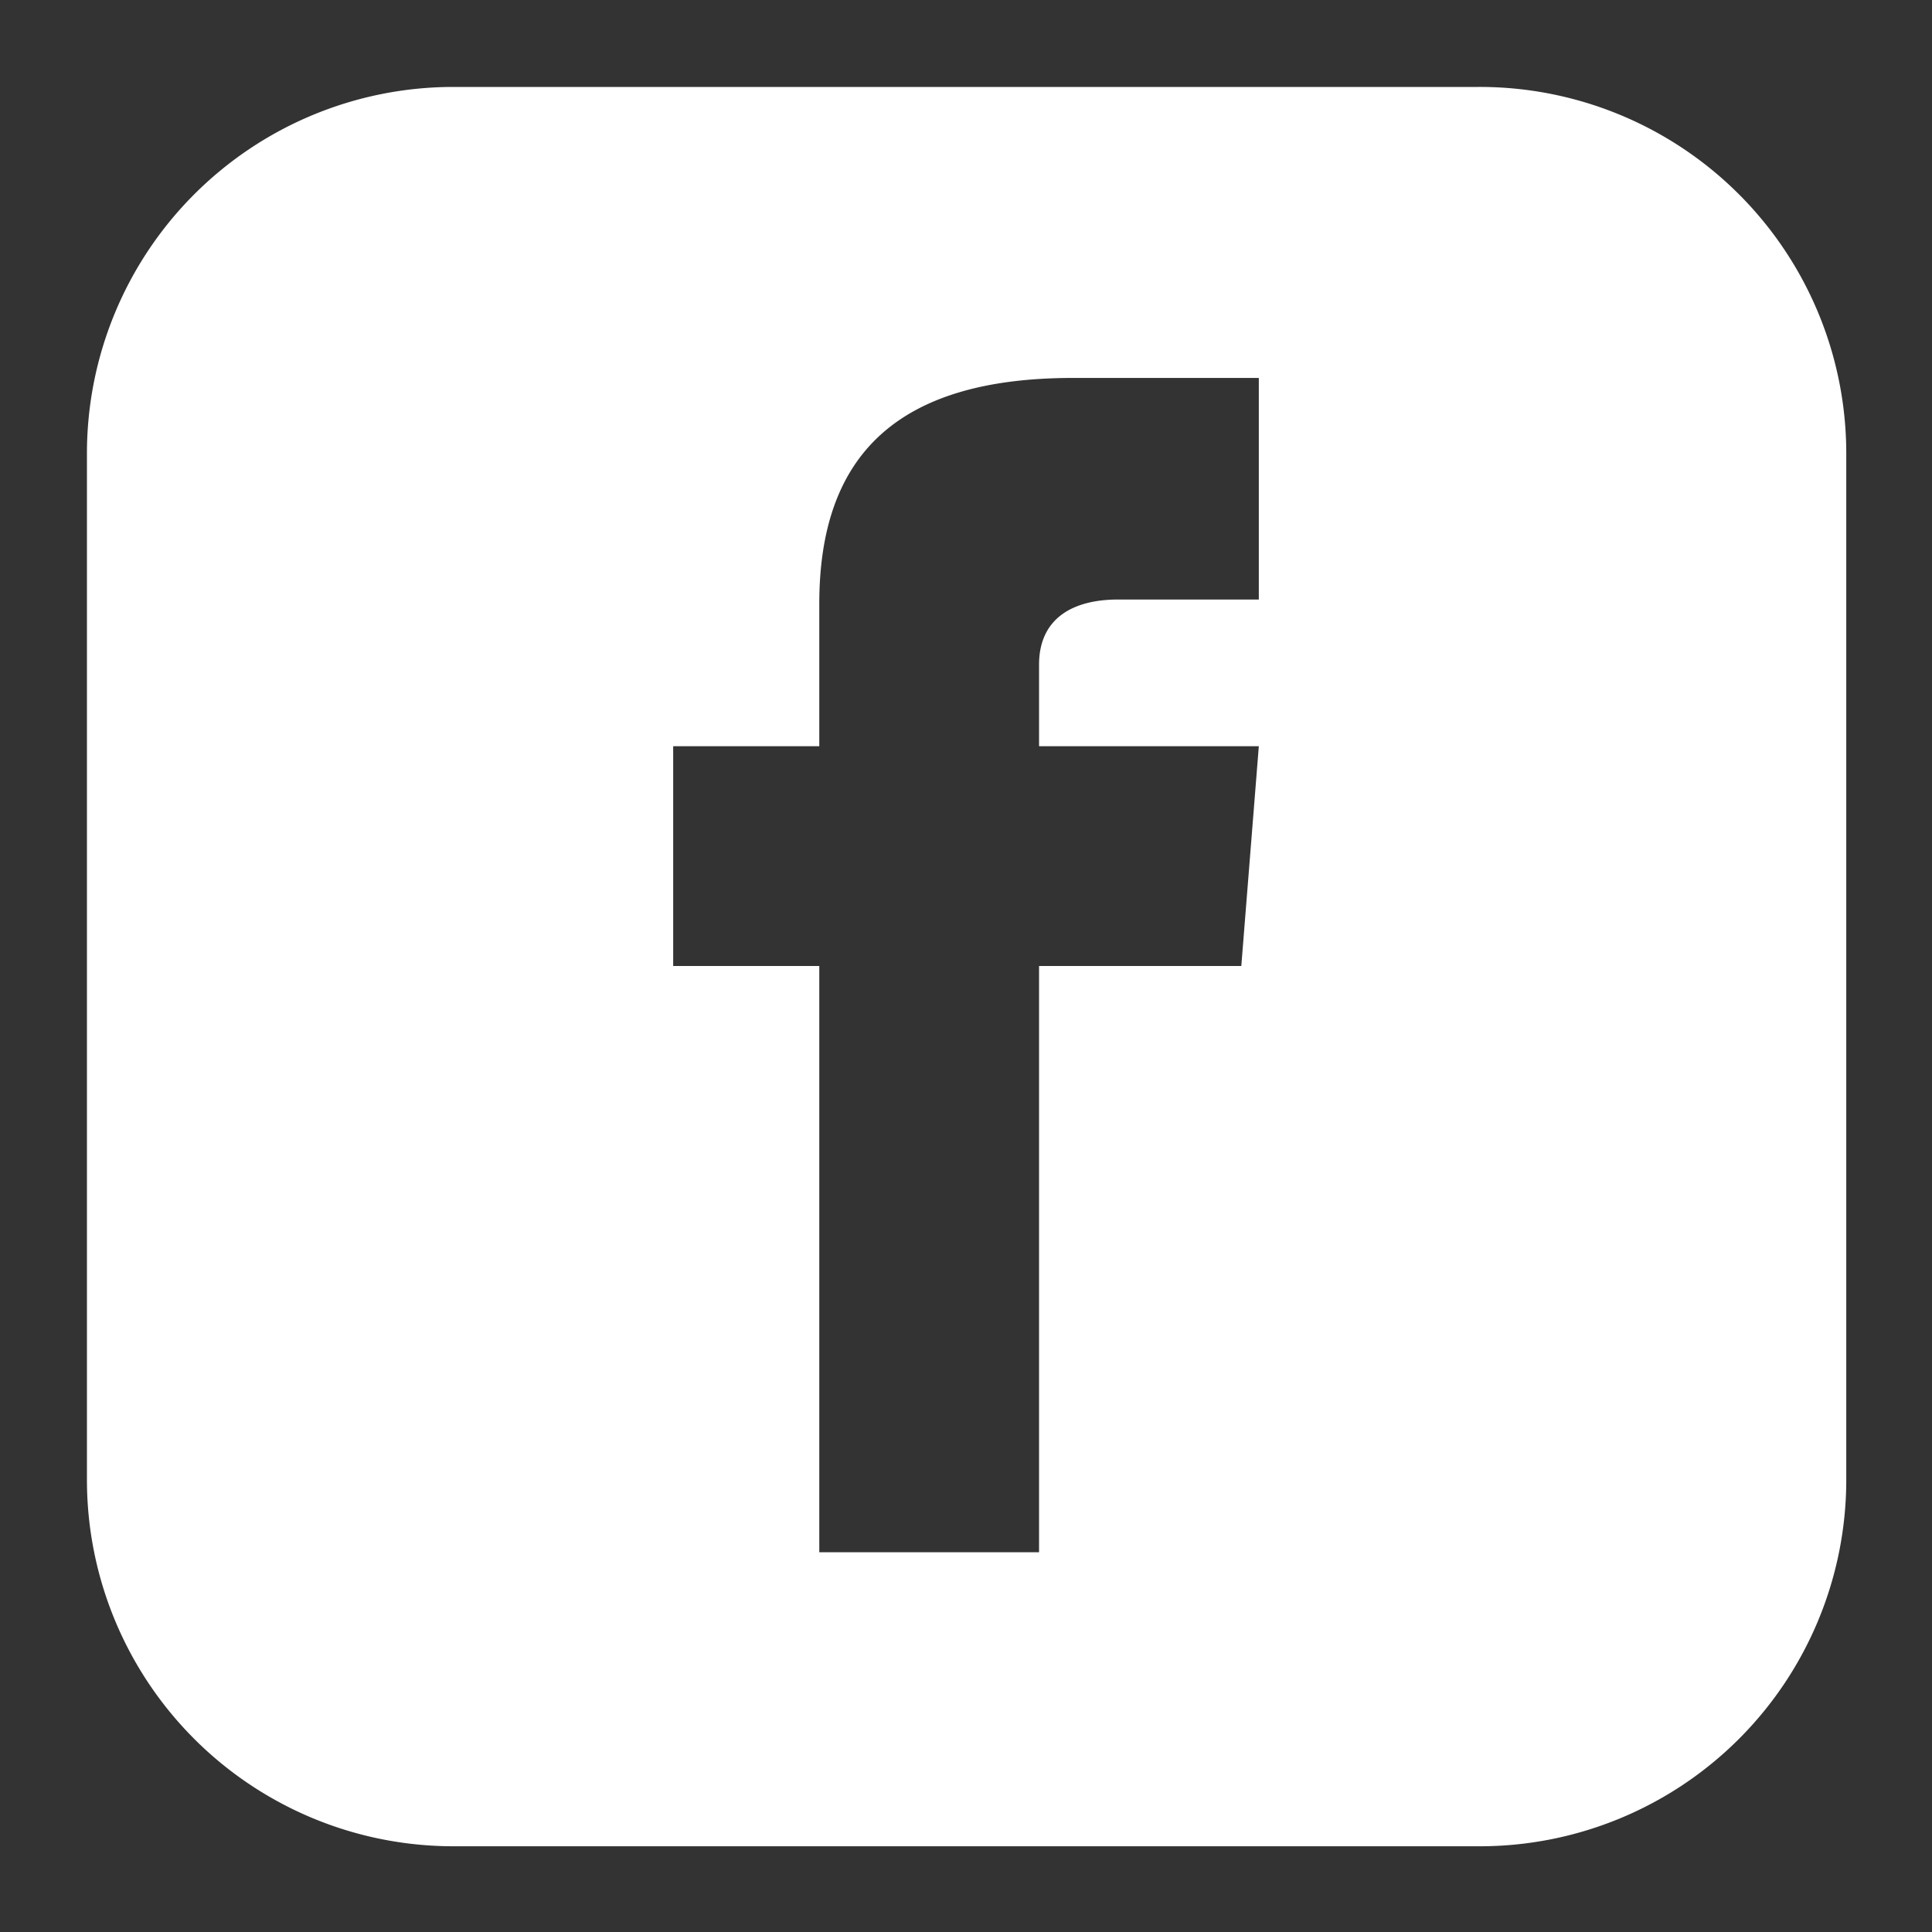 <svg xmlns="http://www.w3.org/2000/svg" viewBox="0 0 32 32"><rect x="0" y="0" width="32" height="32" fill="#333333" stroke="none"/><defs><style>.cls-1{fill:#fff;}</style></defs><title>B_www</title><g id="Layer_20" data-name="Layer 20"><path class="cls-1" d="M24.49,1.44h-17A6.07,6.07,0,0,0,1.44,7.51v17a6.07,6.07,0,0,0,6.07,6.07h17a6.07,6.07,0,0,0,6.07-6.07v-17A6.07,6.07,0,0,0,24.49,1.44ZM20.85,9.93H18.52c-.75,0-1.31.31-1.31,1.08v1.35h3.64L20.56,16H17.21v9.71H13.57V16H11.15V12.36h2.42V10c0-2.46,1.29-3.74,4.2-3.74h3.08Z"/></g></svg>